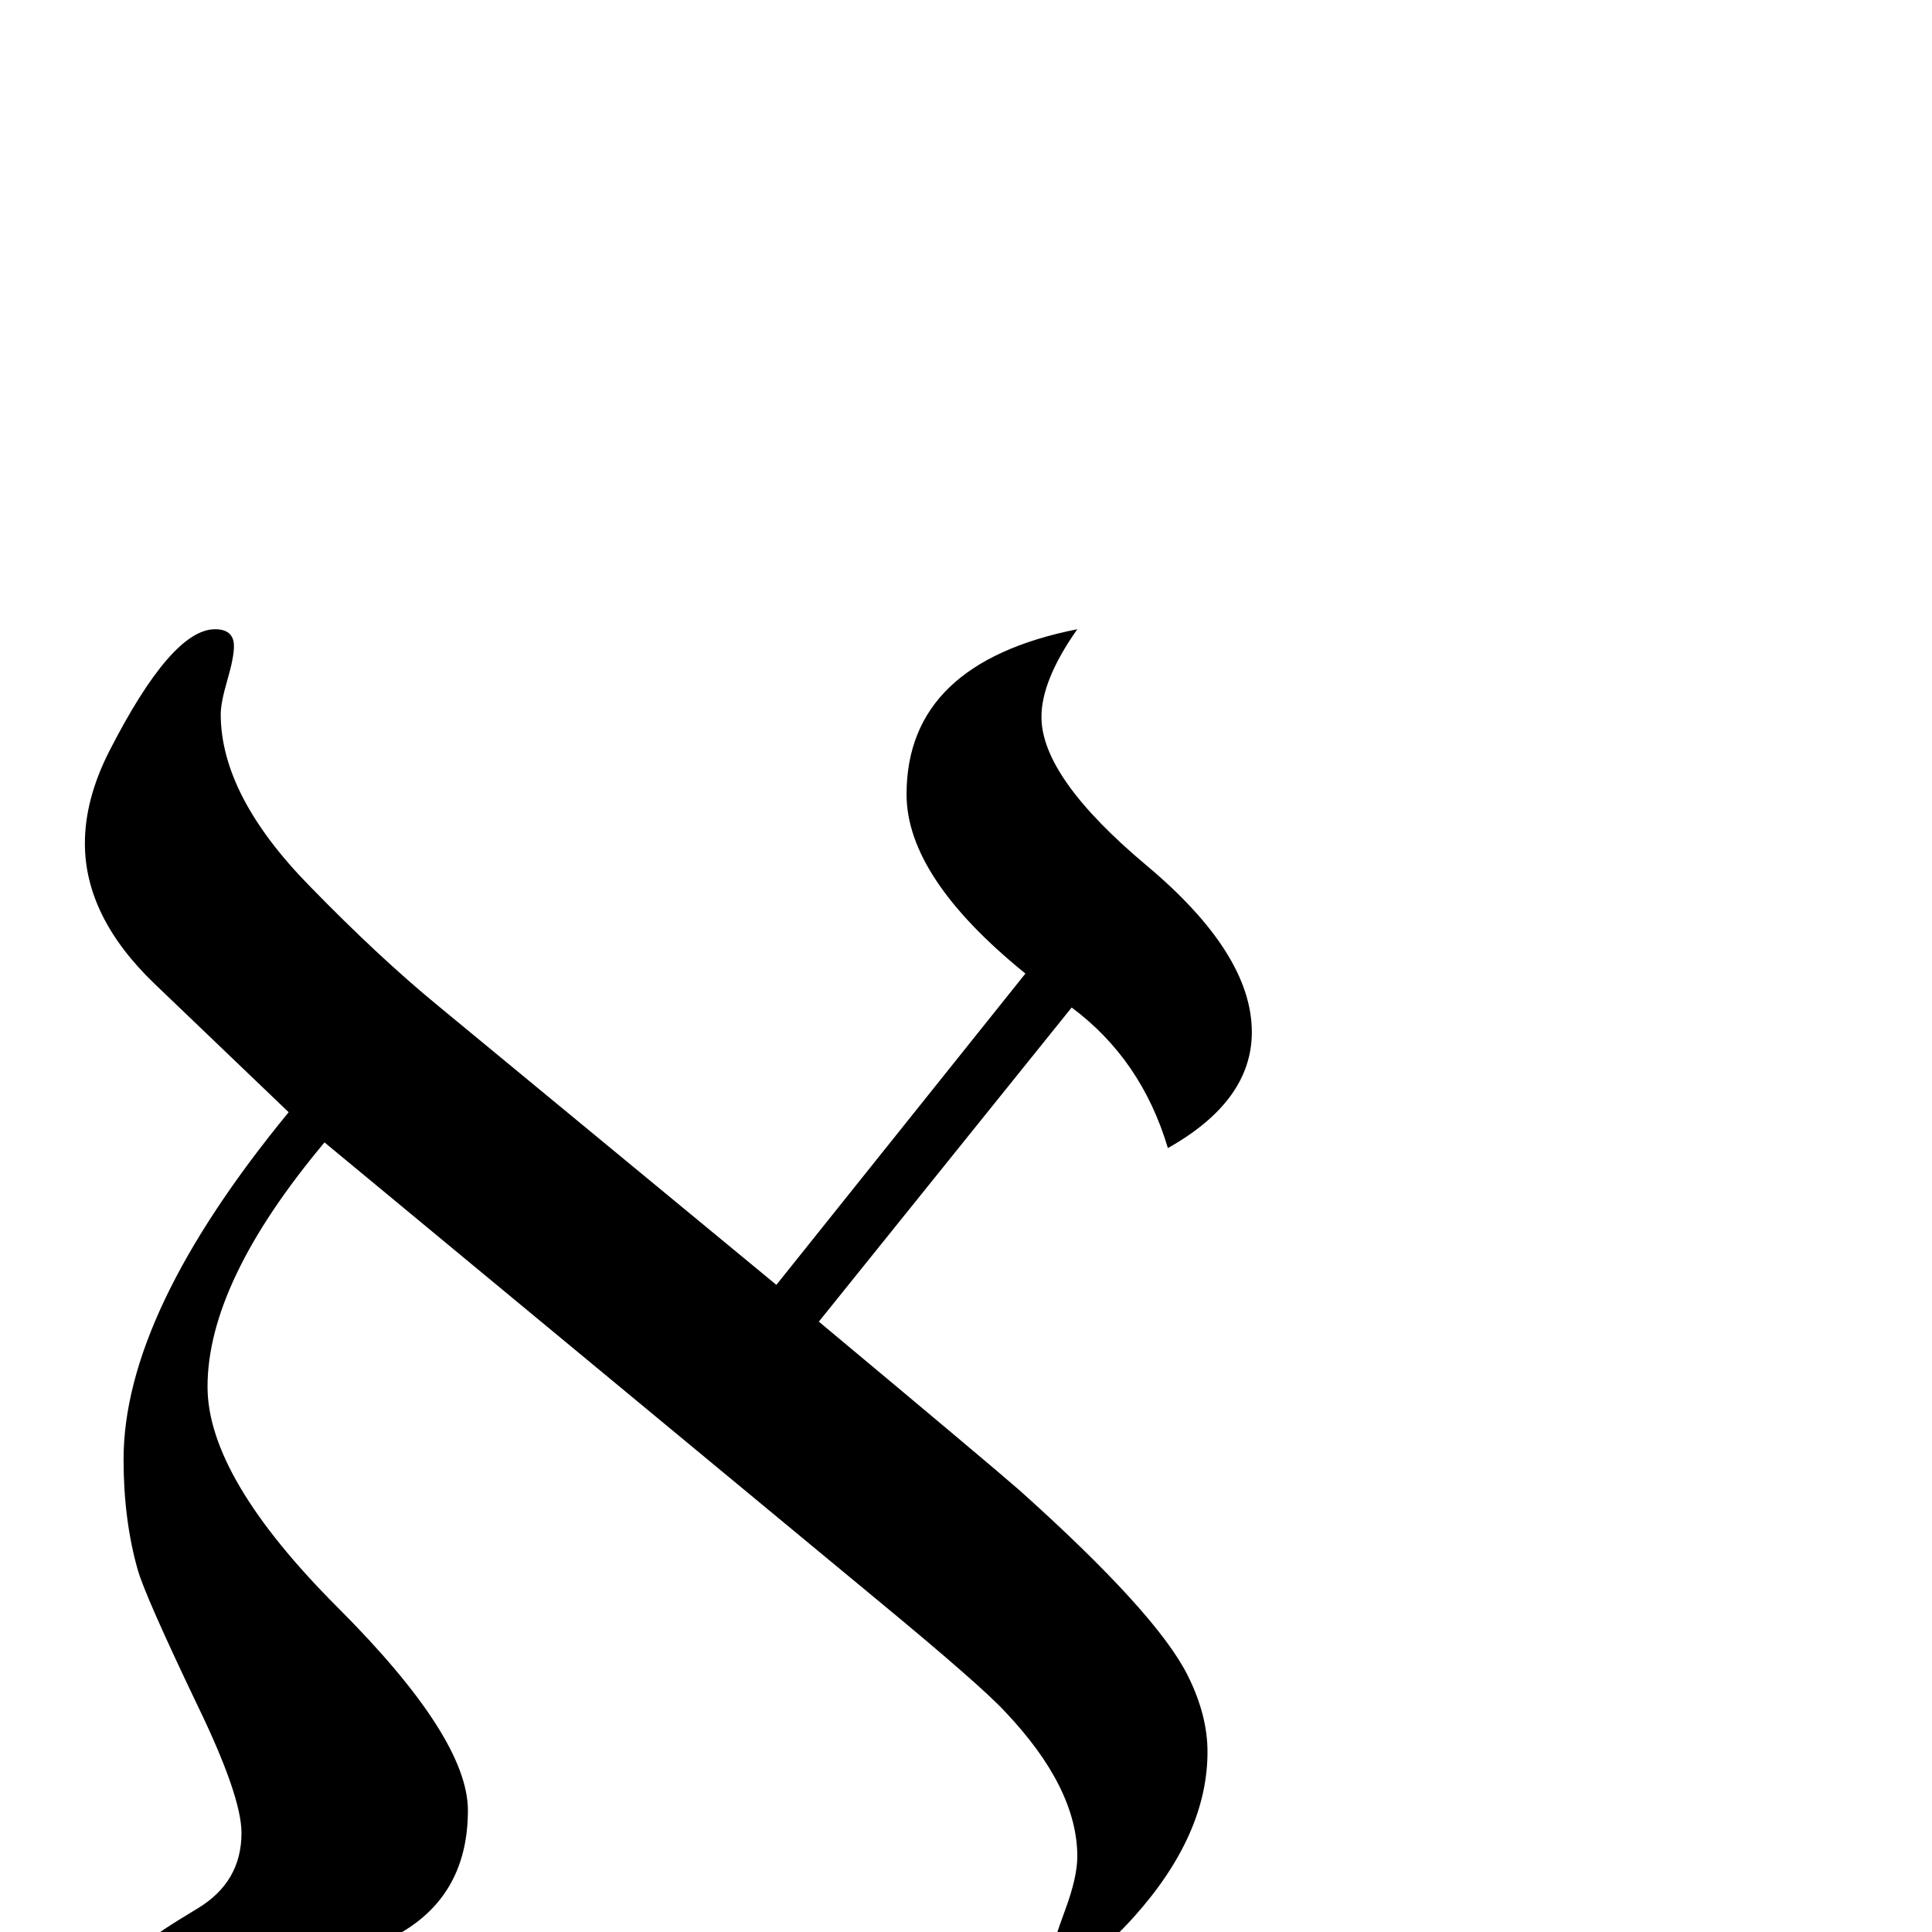 <?xml version="1.0" standalone="no"?>
<!DOCTYPE svg PUBLIC "-//W3C//DTD SVG 1.1//EN" "http://www.w3.org/Graphics/SVG/1.1/DTD/svg11.dtd" >
<svg viewBox="0 -442 2048 2048">
  <g transform="matrix(1 0 0 -1 0 1606)">
   <path fill="currentColor"
d="M1327 954q0 -73 -89 -123q-28 94 -102 149l-268 -333q181 -151 213 -179q145 -130 178 -196q21 -42 21 -81q0 -88 -78 -175q-48 -53 -71 -53q-15 0 -15 17q0 8 13 43t13 57q0 73 -77 154q-26 28 -135 118l-586 485q-124 -148 -124 -259q0 -96 138 -234t138 -215
q0 -166 -250 -166q-83 0 -83 31q0 3 46.5 31t46.5 80q0 39 -47 136q-55 115 -63 143q-15 53 -15 117q0 155 175 368l-142 136q-74 71 -74 149q0 47 26 98q66 129 112 129q20 0 20 -18q0 -12 -7 -36t-7 -36q0 -86 94 -182q73 -75 135 -126l360 -297l264 330
q-126 102 -126 190q0 139 181 175q-38 -54 -38 -93q0 -64 111.5 -157.5t111.5 -176.5z" />
  </g>

</svg>
